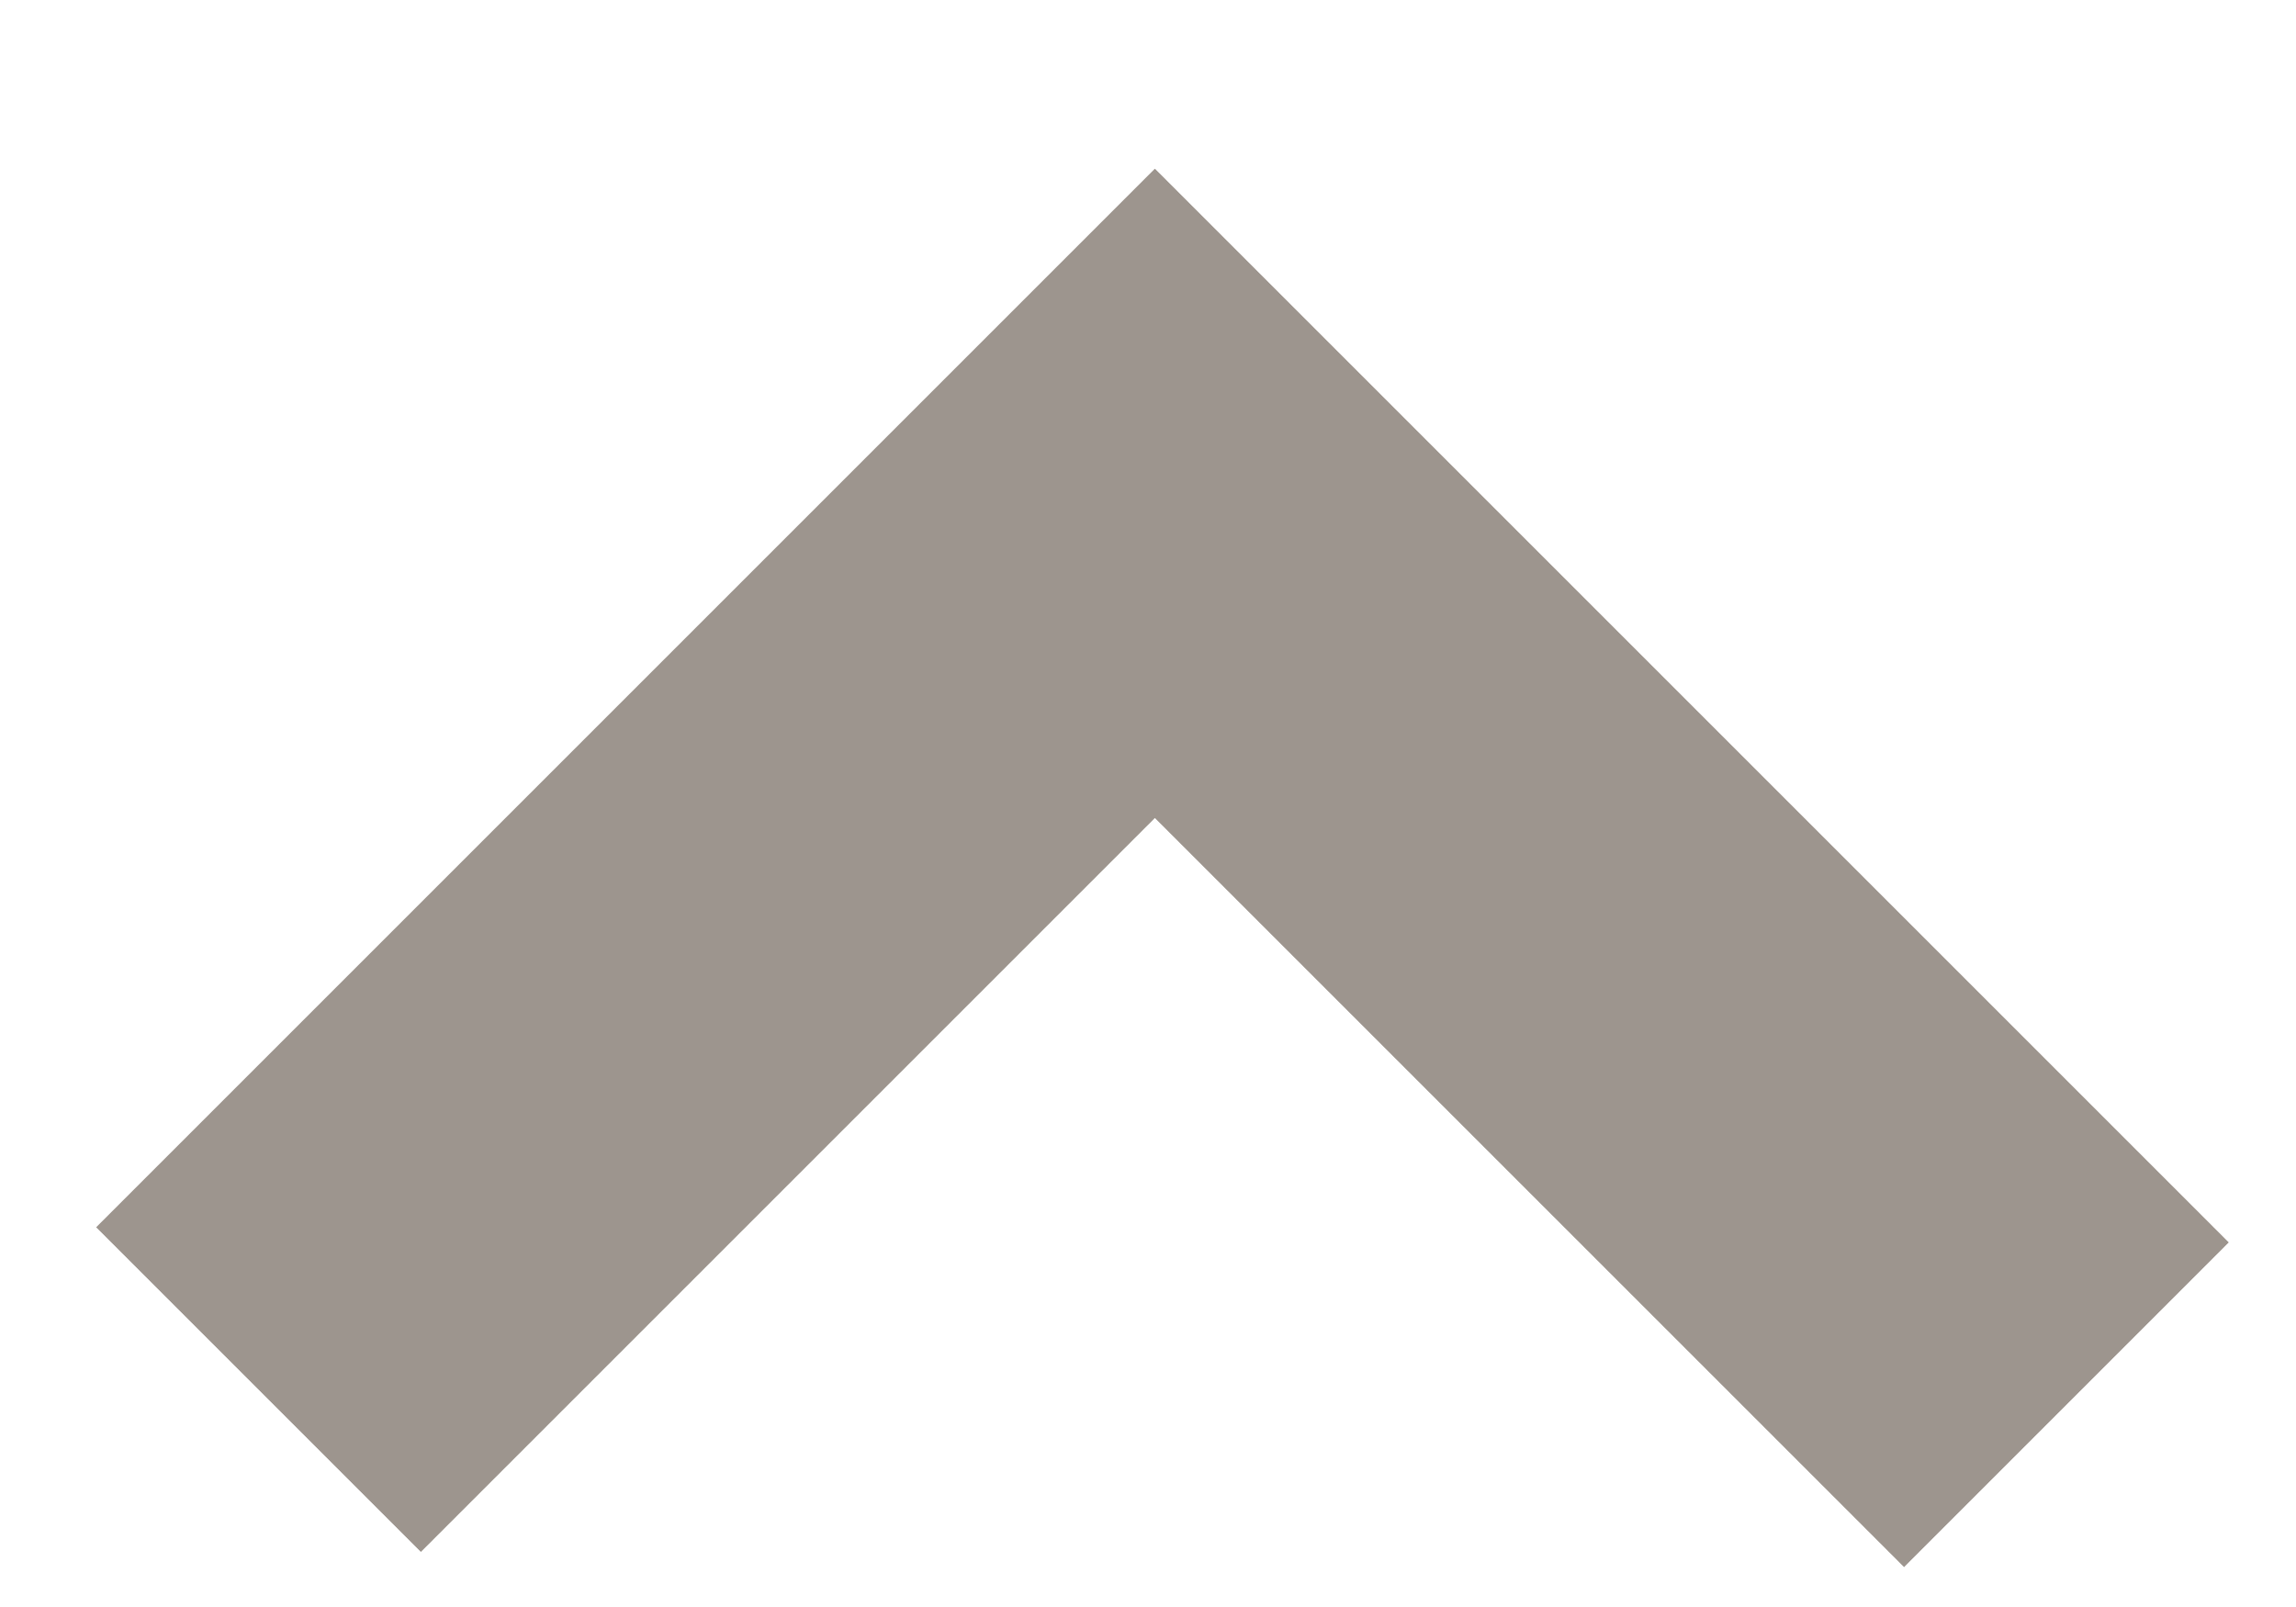<?xml version="1.0" encoding="UTF-8"?>
<svg width="10px" height="7px" viewBox="0 0 10 7" version="1.1" xmlns="http://www.w3.org/2000/svg" xmlns:xlink="http://www.w3.org/1999/xlink">
    <!-- Generator: Sketch 44.1 (41455) - http://www.bohemiancoding.com/sketch -->
    <title>Path 2</title>
    <desc>Created with Sketch.</desc>
    <defs></defs>
    <g id="website" stroke="none" stroke-width="1" fill="none" fill-rule="evenodd">
        <g id="06.additional_views_tablet" transform="translate(-438, -4314)" stroke-width="2" stroke="#9D958E">
            <g id="Group-4" transform="translate(-3, 4033)">
                <g id="Group-20" transform="translate(259, 263)">
                    <g id="Group" transform="translate(96, 10)">
                        <polyline id="Path-2" transform="translate(91.063, 12.134) scale(1, -1) translate(-91.063, -12.134) " points="87.126 10.215 91.03 14.119 95 10.149"></polyline>
                    </g>
                </g>
            </g>
        </g>
    </g>
</svg>